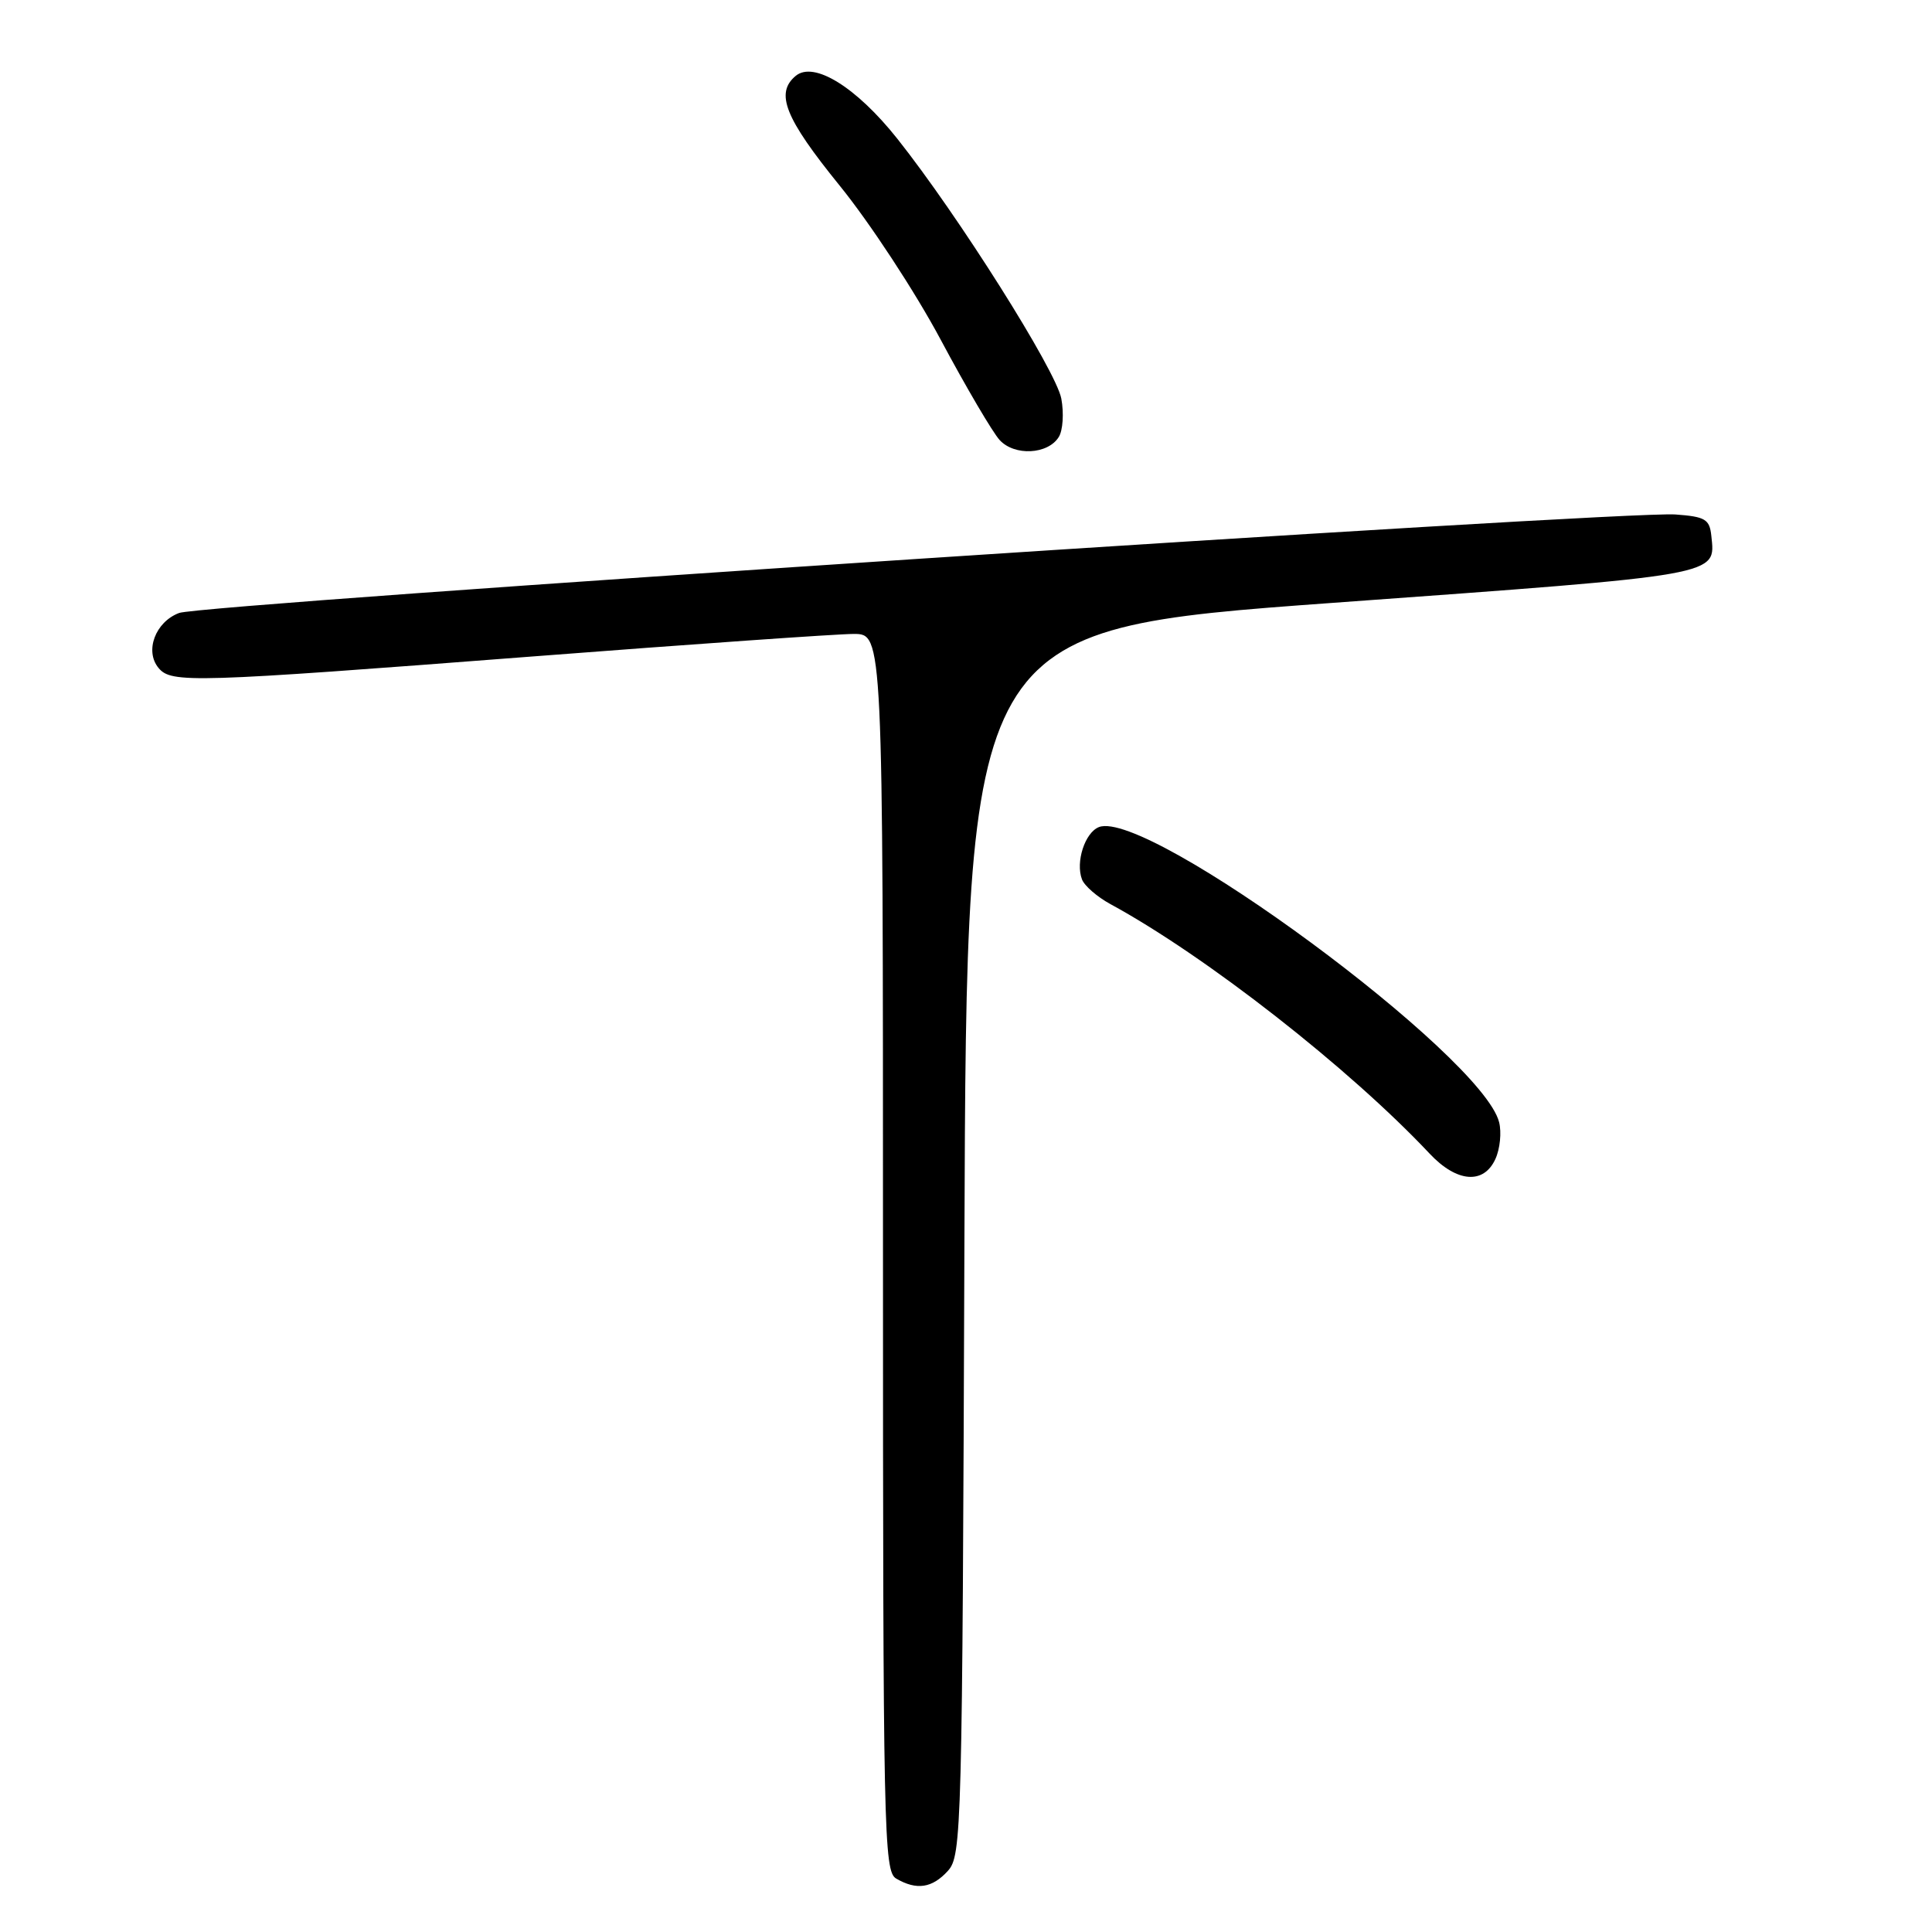 <?xml version="1.0" encoding="UTF-8" standalone="no"?>
<!DOCTYPE svg PUBLIC "-//W3C//DTD SVG 1.1//EN" "http://www.w3.org/Graphics/SVG/1.1/DTD/svg11.dtd" >
<svg xmlns="http://www.w3.org/2000/svg" xmlns:xlink="http://www.w3.org/1999/xlink" version="1.1" viewBox="0 0 256 256">
 <g >
 <path fill="currentColor"
d=" M 125.60 247.90 C 127.43 245.87 127.51 242.82 127.79 164.60 C 128.08 83.41 128.08 83.41 176.62 79.88 C 228.43 76.12 227.31 76.32 226.76 71.00 C 226.53 68.80 225.96 68.46 222.00 68.17 C 215.05 67.66 26.87 80.05 23.74 81.22 C 20.59 82.40 19.14 86.26 21.01 88.51 C 22.70 90.55 25.47 90.46 70.37 87.00 C 91.76 85.35 110.99 84.00 113.12 84.00 C 117.00 84.00 117.00 84.00 117.00 165.95 C 117.00 242.94 117.11 247.96 118.75 248.92 C 121.46 250.50 123.52 250.19 125.60 247.90 Z  M 198.15 153.57 C 198.76 152.24 198.98 150.04 198.64 148.70 C 196.42 139.84 152.05 107.12 145.62 109.59 C 143.76 110.31 142.49 114.23 143.37 116.53 C 143.70 117.38 145.38 118.84 147.12 119.79 C 159.76 126.66 178.79 141.54 189.44 152.87 C 193.03 156.69 196.60 156.98 198.15 153.57 Z  M 140.29 57.91 C 140.84 57.04 140.99 54.75 140.63 52.82 C 139.92 49.07 126.96 28.53 118.89 18.37 C 113.46 11.54 107.84 8.06 105.44 10.05 C 102.68 12.34 104.00 15.64 111.24 24.57 C 115.23 29.48 121.26 38.67 124.64 45.00 C 128.02 51.33 131.54 57.31 132.46 58.31 C 134.43 60.45 138.84 60.23 140.29 57.91 Z "/>
</g>
</svg>